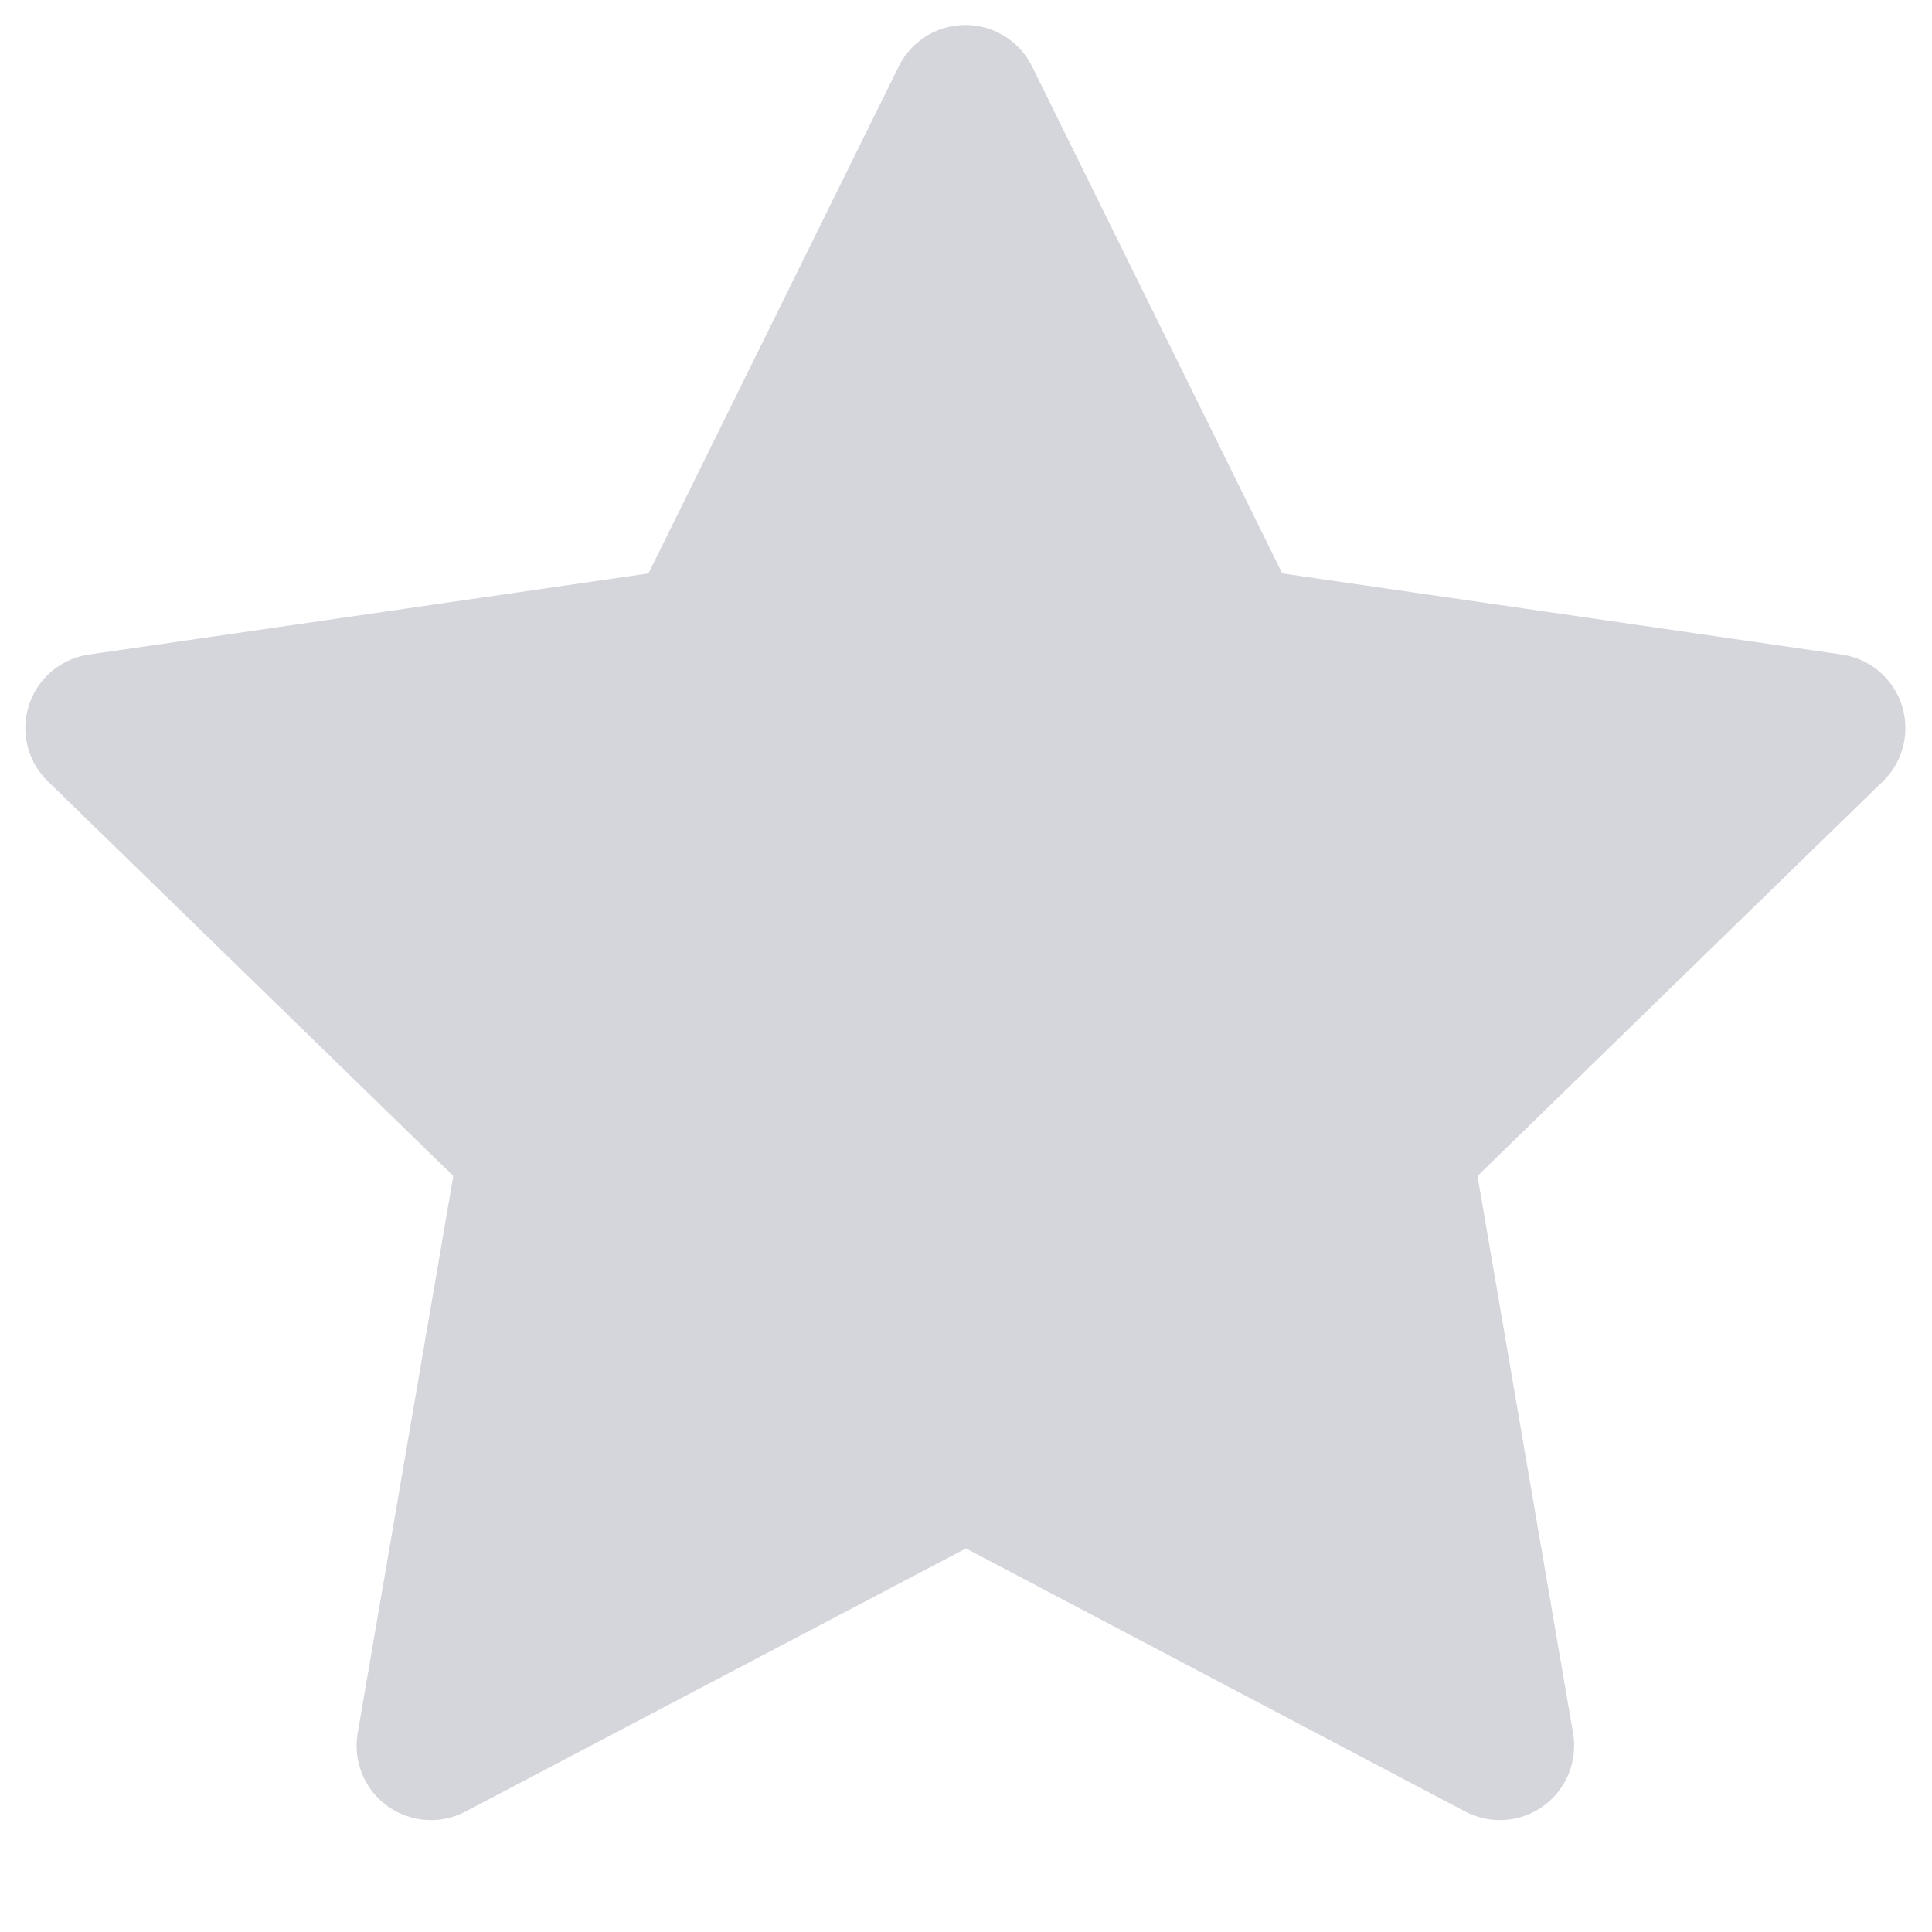 <svg width="26" height="26" viewBox="0 0 26 26" fill="none" xmlns="http://www.w3.org/2000/svg">
  <path d="M13 19.708L5.799 23.494L7.175 15.476L1.341 9.798L9.391 8.631L12.992 1.336L16.592 8.631L24.642 9.798L18.809 15.476L20.184 23.494L13 19.708Z" fill="#D5D6DC" stroke="#D5D6DC" stroke-width="2" stroke-linecap="round" stroke-linejoin="round" />
</svg>